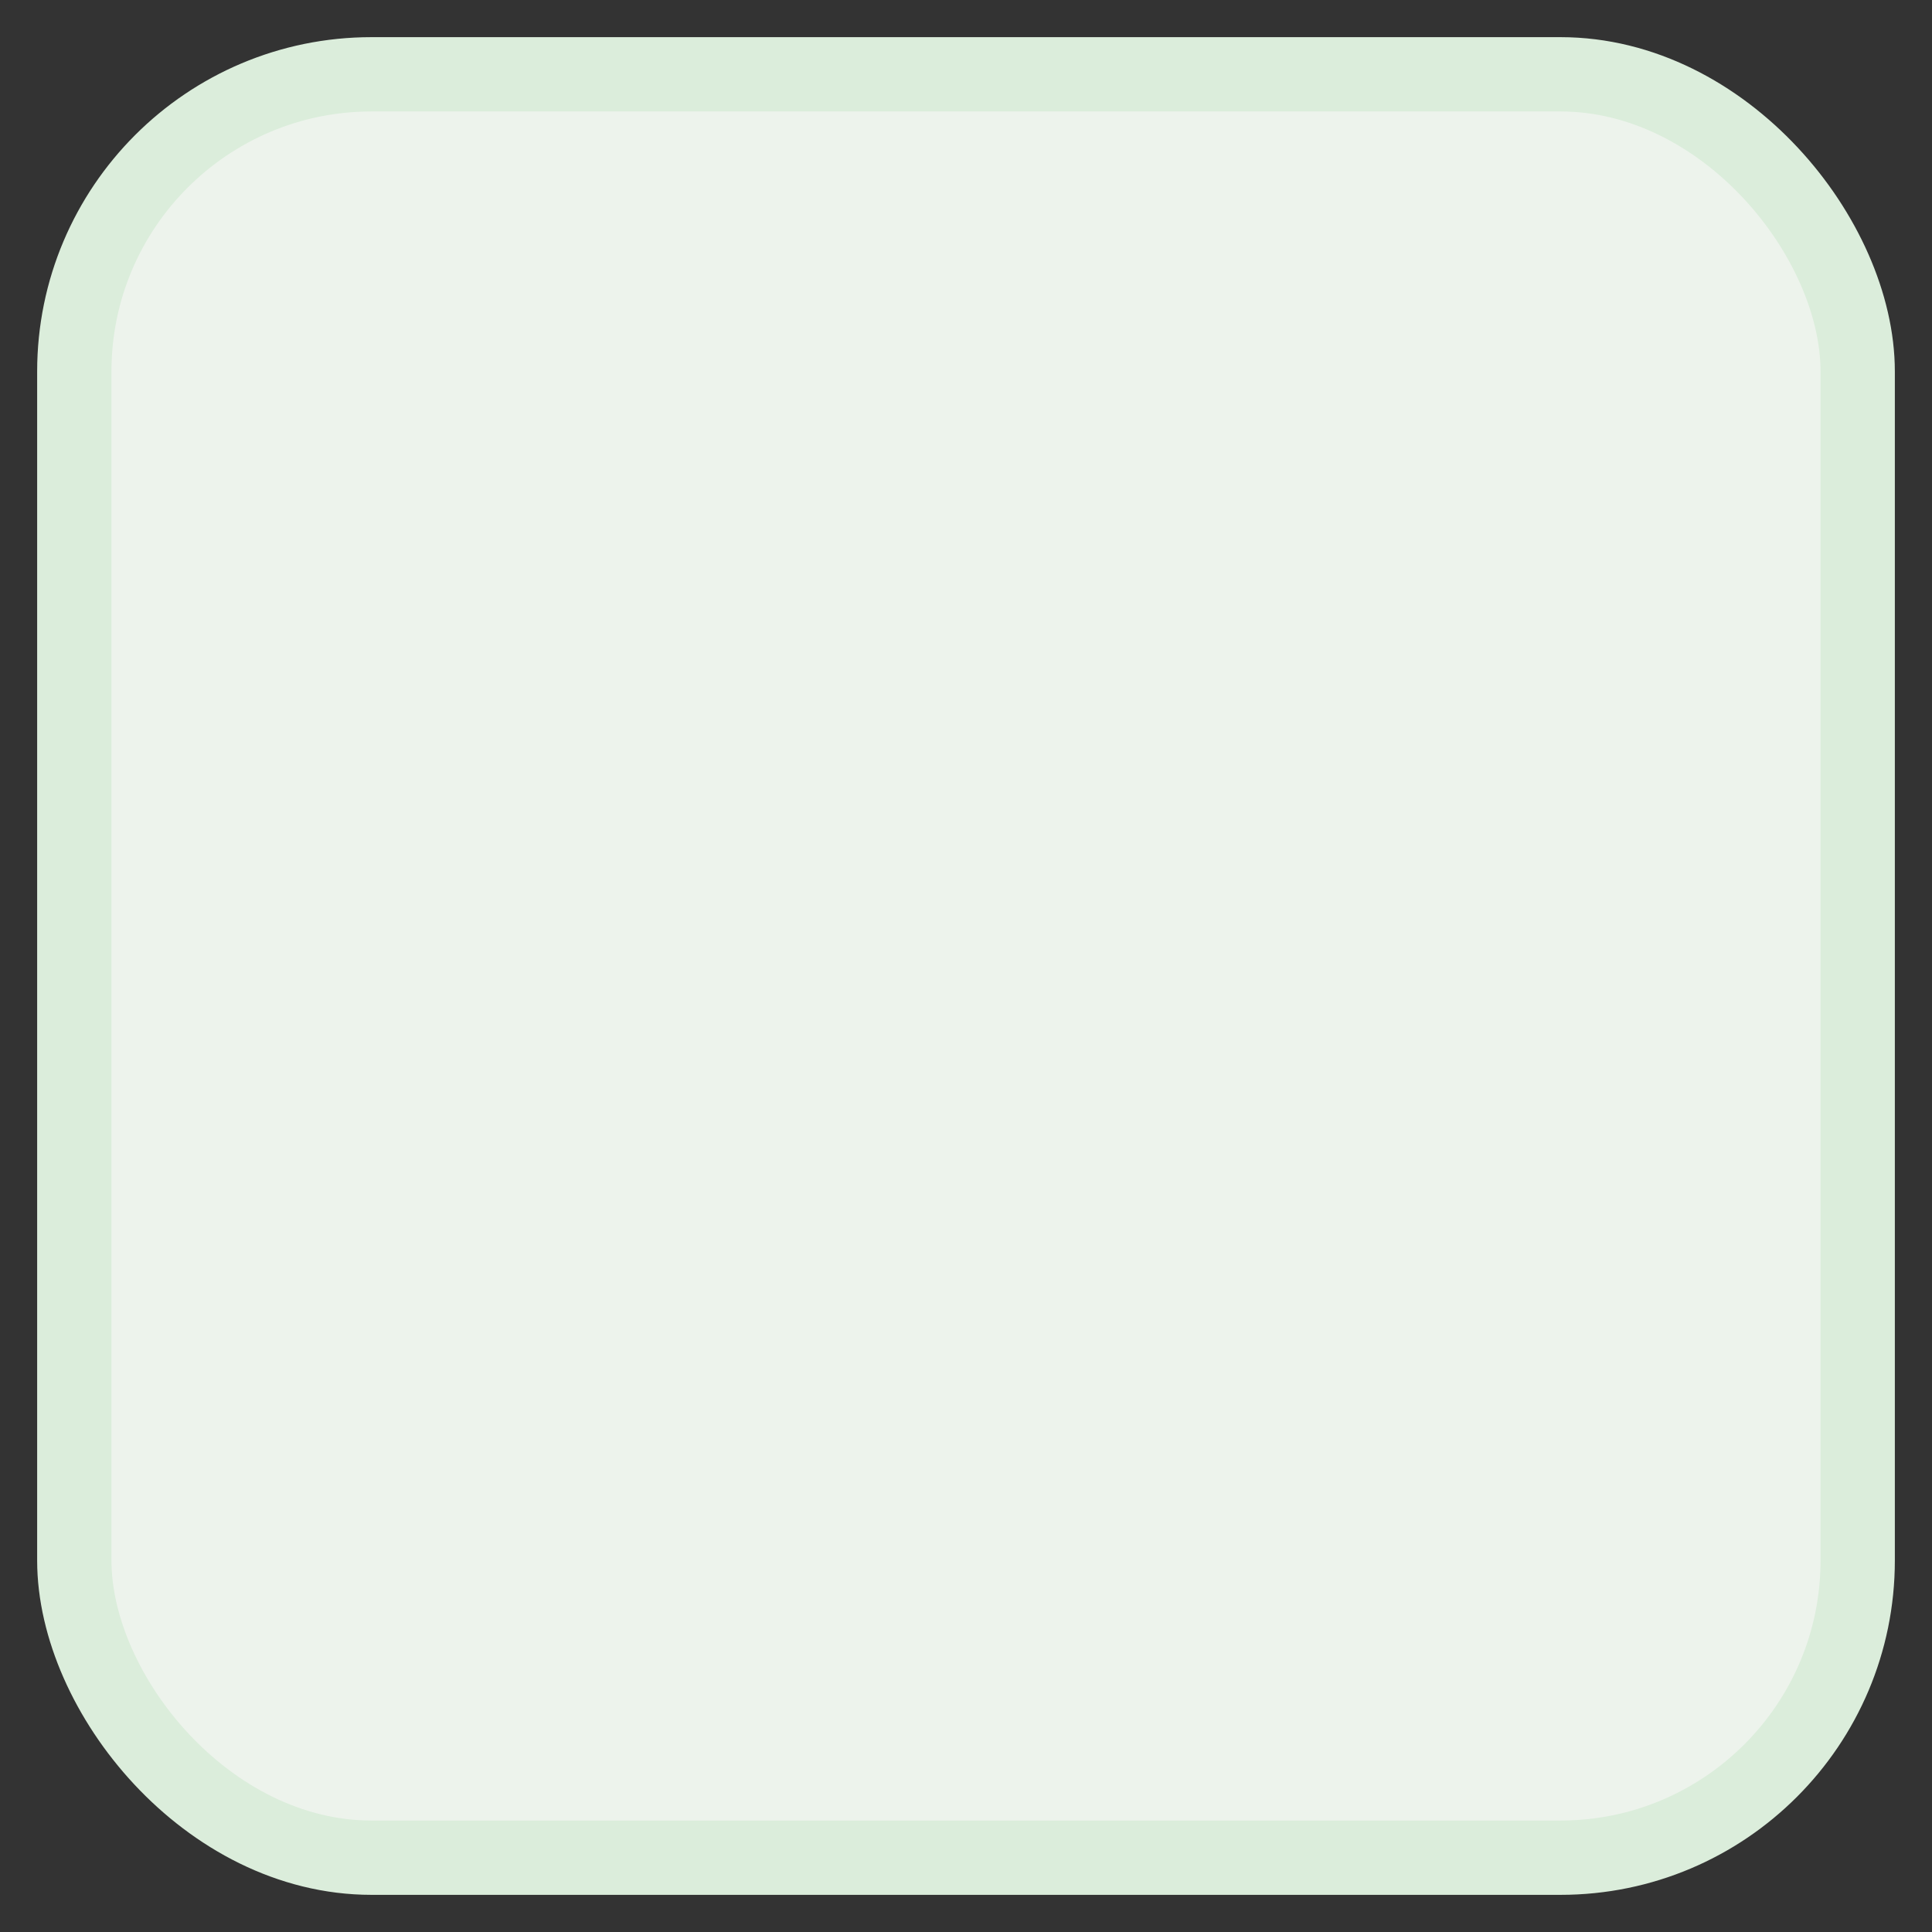 <svg xmlns="http://www.w3.org/2000/svg" width="26" height="26" fill="none"><rect width="100%" height="100%" fill="#333333" stroke="none"/><rect width="24" height="24" x="1" y="1" fill="#EDF3EC" rx="4"/><rect width="24" height="24" x="1" y="1" stroke="#DBEDDB" rx="4"/></svg>